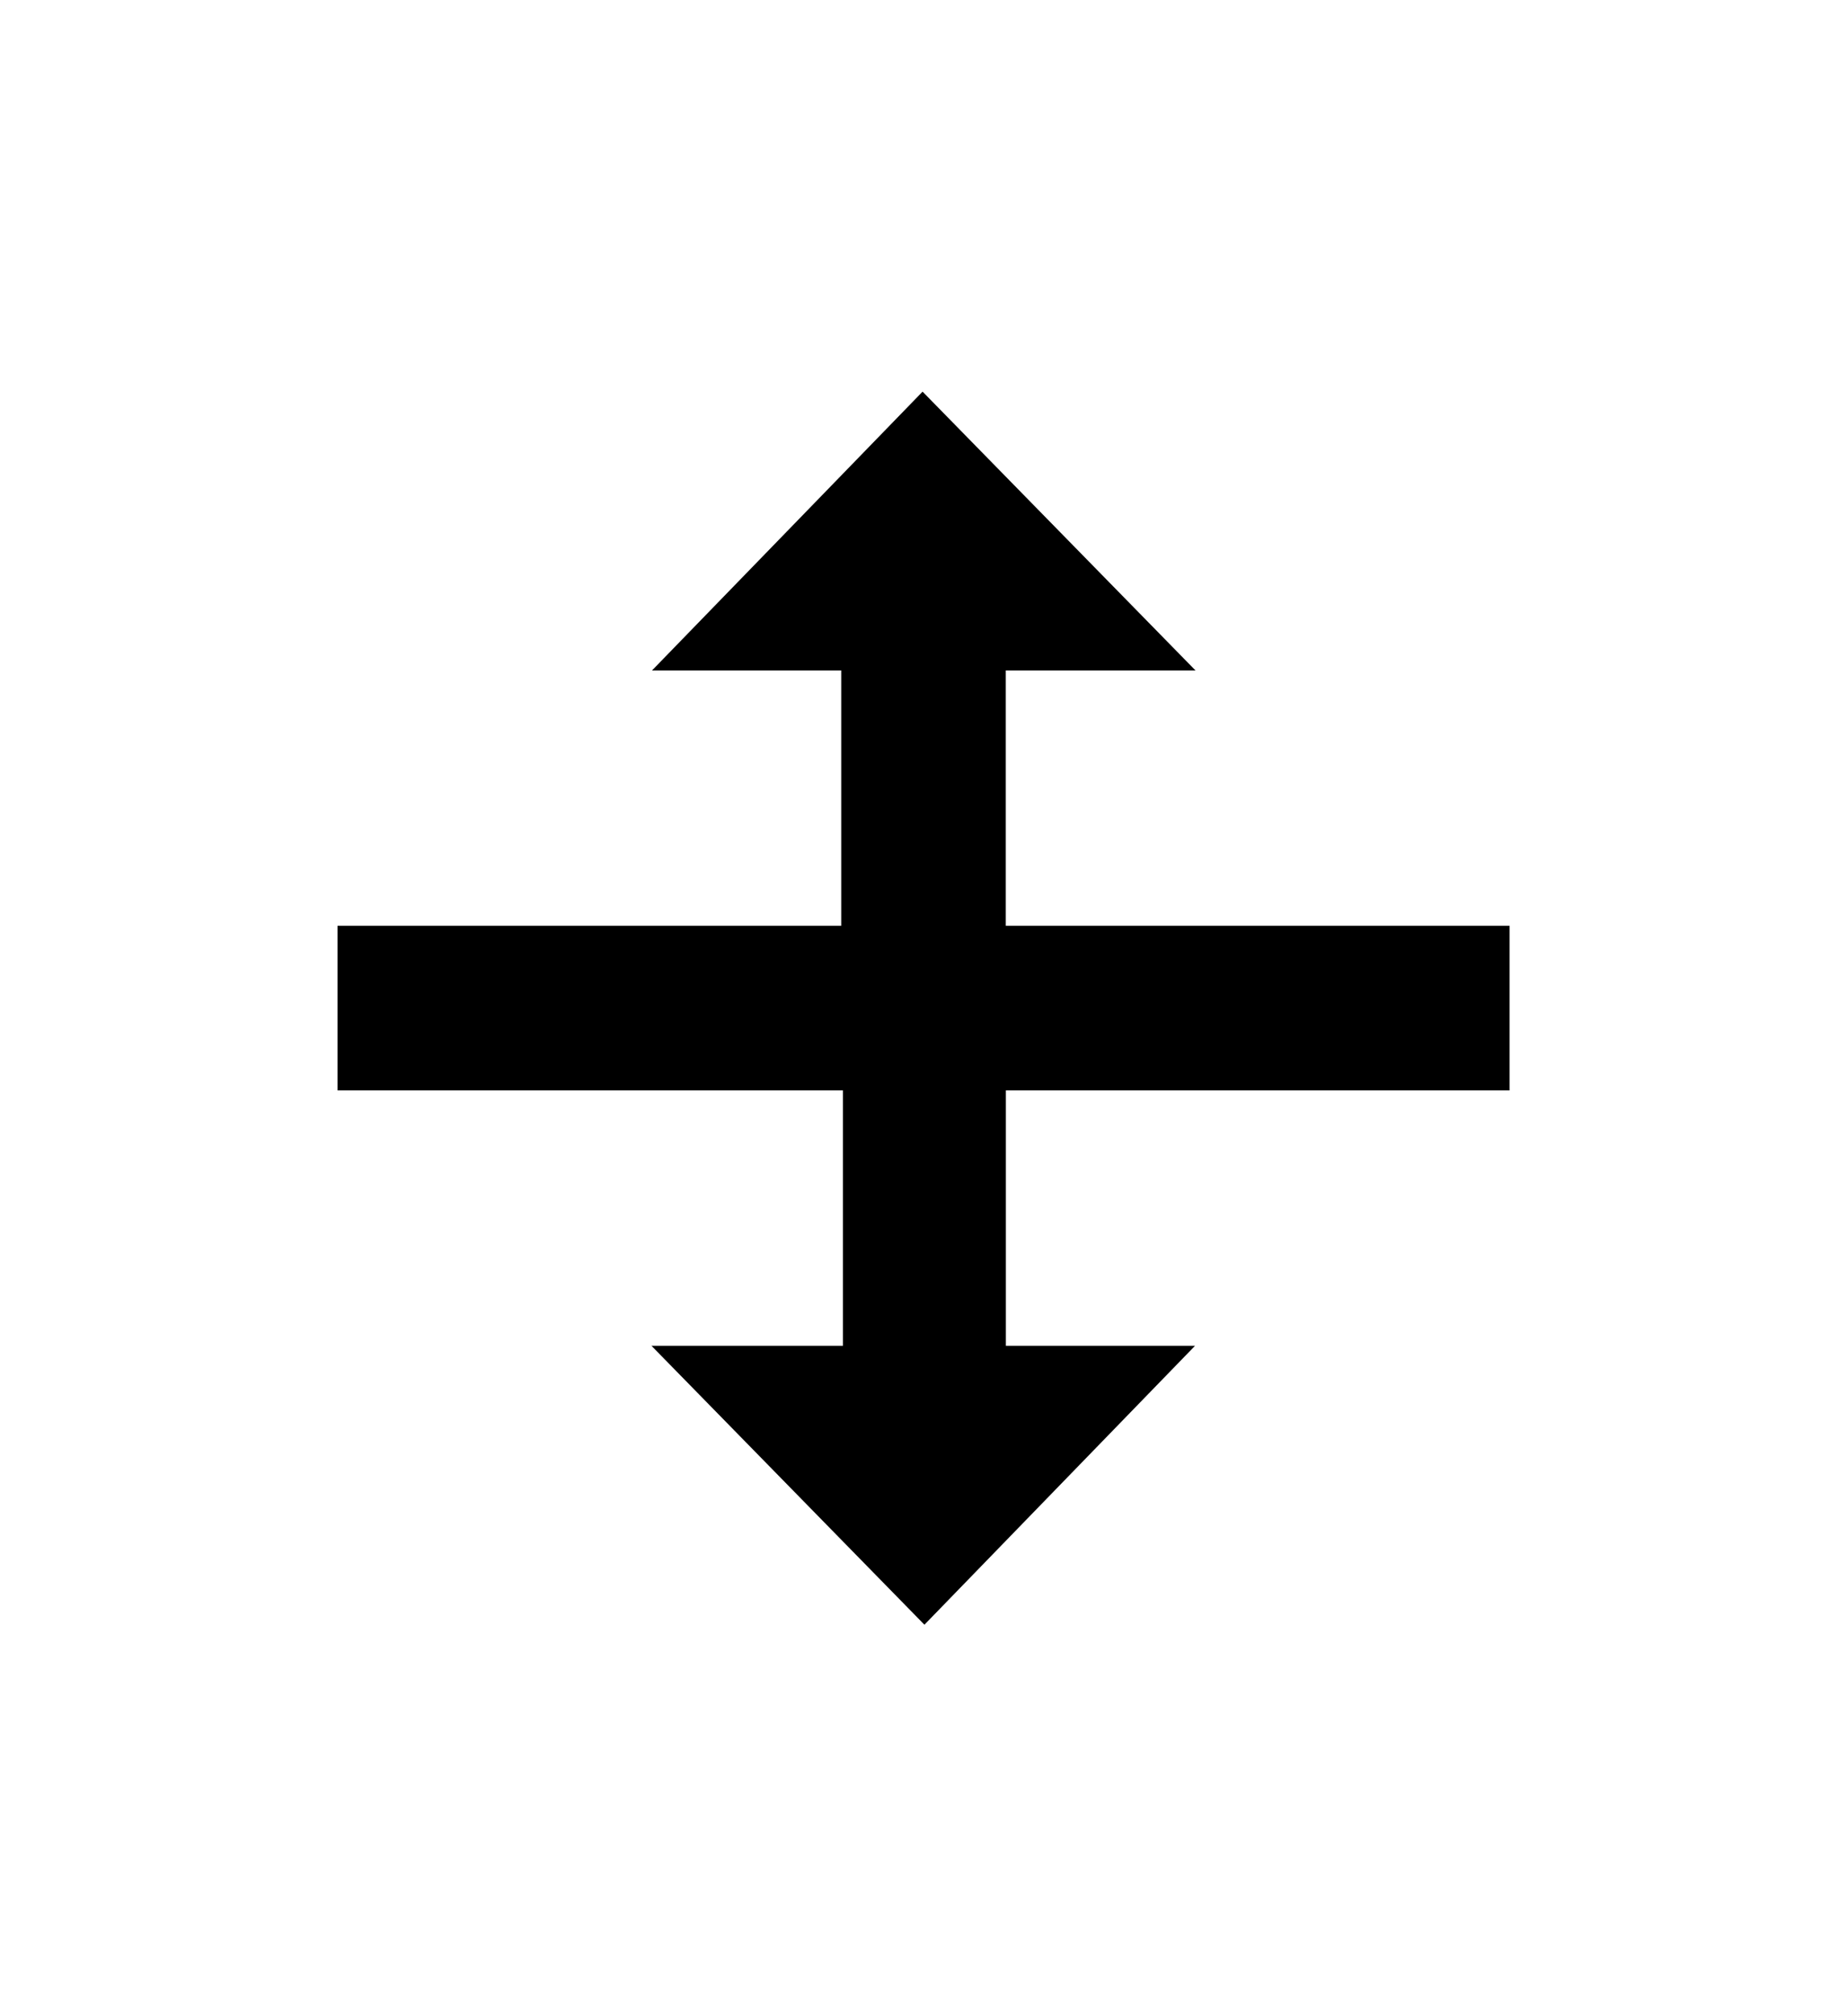 <svg width="22" height="24" viewBox="0 0 22 24" fill="none" xmlns="http://www.w3.org/2000/svg">
<g id="Type=row-resize">
<g id="cursor / resizeupdown">
<g id="cursor / resizeupdown_2" filter="url(#filter_row_resize_0_d)">
<path id="cursor" fill-rule="evenodd" clip-rule="evenodd" d="M10.988 1L5.527 6.962H9.005V8H3V8.019V11.961V11.981H9.005V13.039H5.539L11.011 19L16.473 13.039H12.995V11.981H19V8H12.994V6.962H16.461L10.988 1Z" fill="white"/>
<path id="cursor_2" fill-rule="evenodd" clip-rule="evenodd" d="M17.961 9.02H11.98V5.981H14.24L10.989 2.662L7.766 5.981H10.02V9.02H4.04H4.02V10.98H4.04H10.04V14.02H7.76L11.011 17.34L14.234 14.02H11.981V10.98H17.961H17.981V9.02H17.961Z" fill="black"/>
</g>
</g>
</g>
<defs>
<filter id="filter_row_resize_0_d" x="0" y="0" width="22" height="24" filterUnits="userSpaceOnUse" color-interpolation-filters="sRGB">
<feFlood flood-opacity="0" result="BackgroundImageFix"/>
<feColorMatrix in="SourceAlpha" type="matrix" values="0 0 0 0 0 0 0 0 0 0 0 0 0 0 0 0 0 0 127 0" result="hardAlpha"/>
<feOffset dy="2"/>
<feGaussianBlur stdDeviation="1.5"/>
<feColorMatrix type="matrix" values="0 0 0 0 0 0 0 0 0 0 0 0 0 0 0 0 0 0 0.403 0"/>
<feBlend mode="normal" in2="BackgroundImageFix" result="effect1_dropShadow"/>
<feBlend mode="normal" in="SourceGraphic" in2="effect1_dropShadow" result="shape"/>
</filter>
</defs>
</svg>
